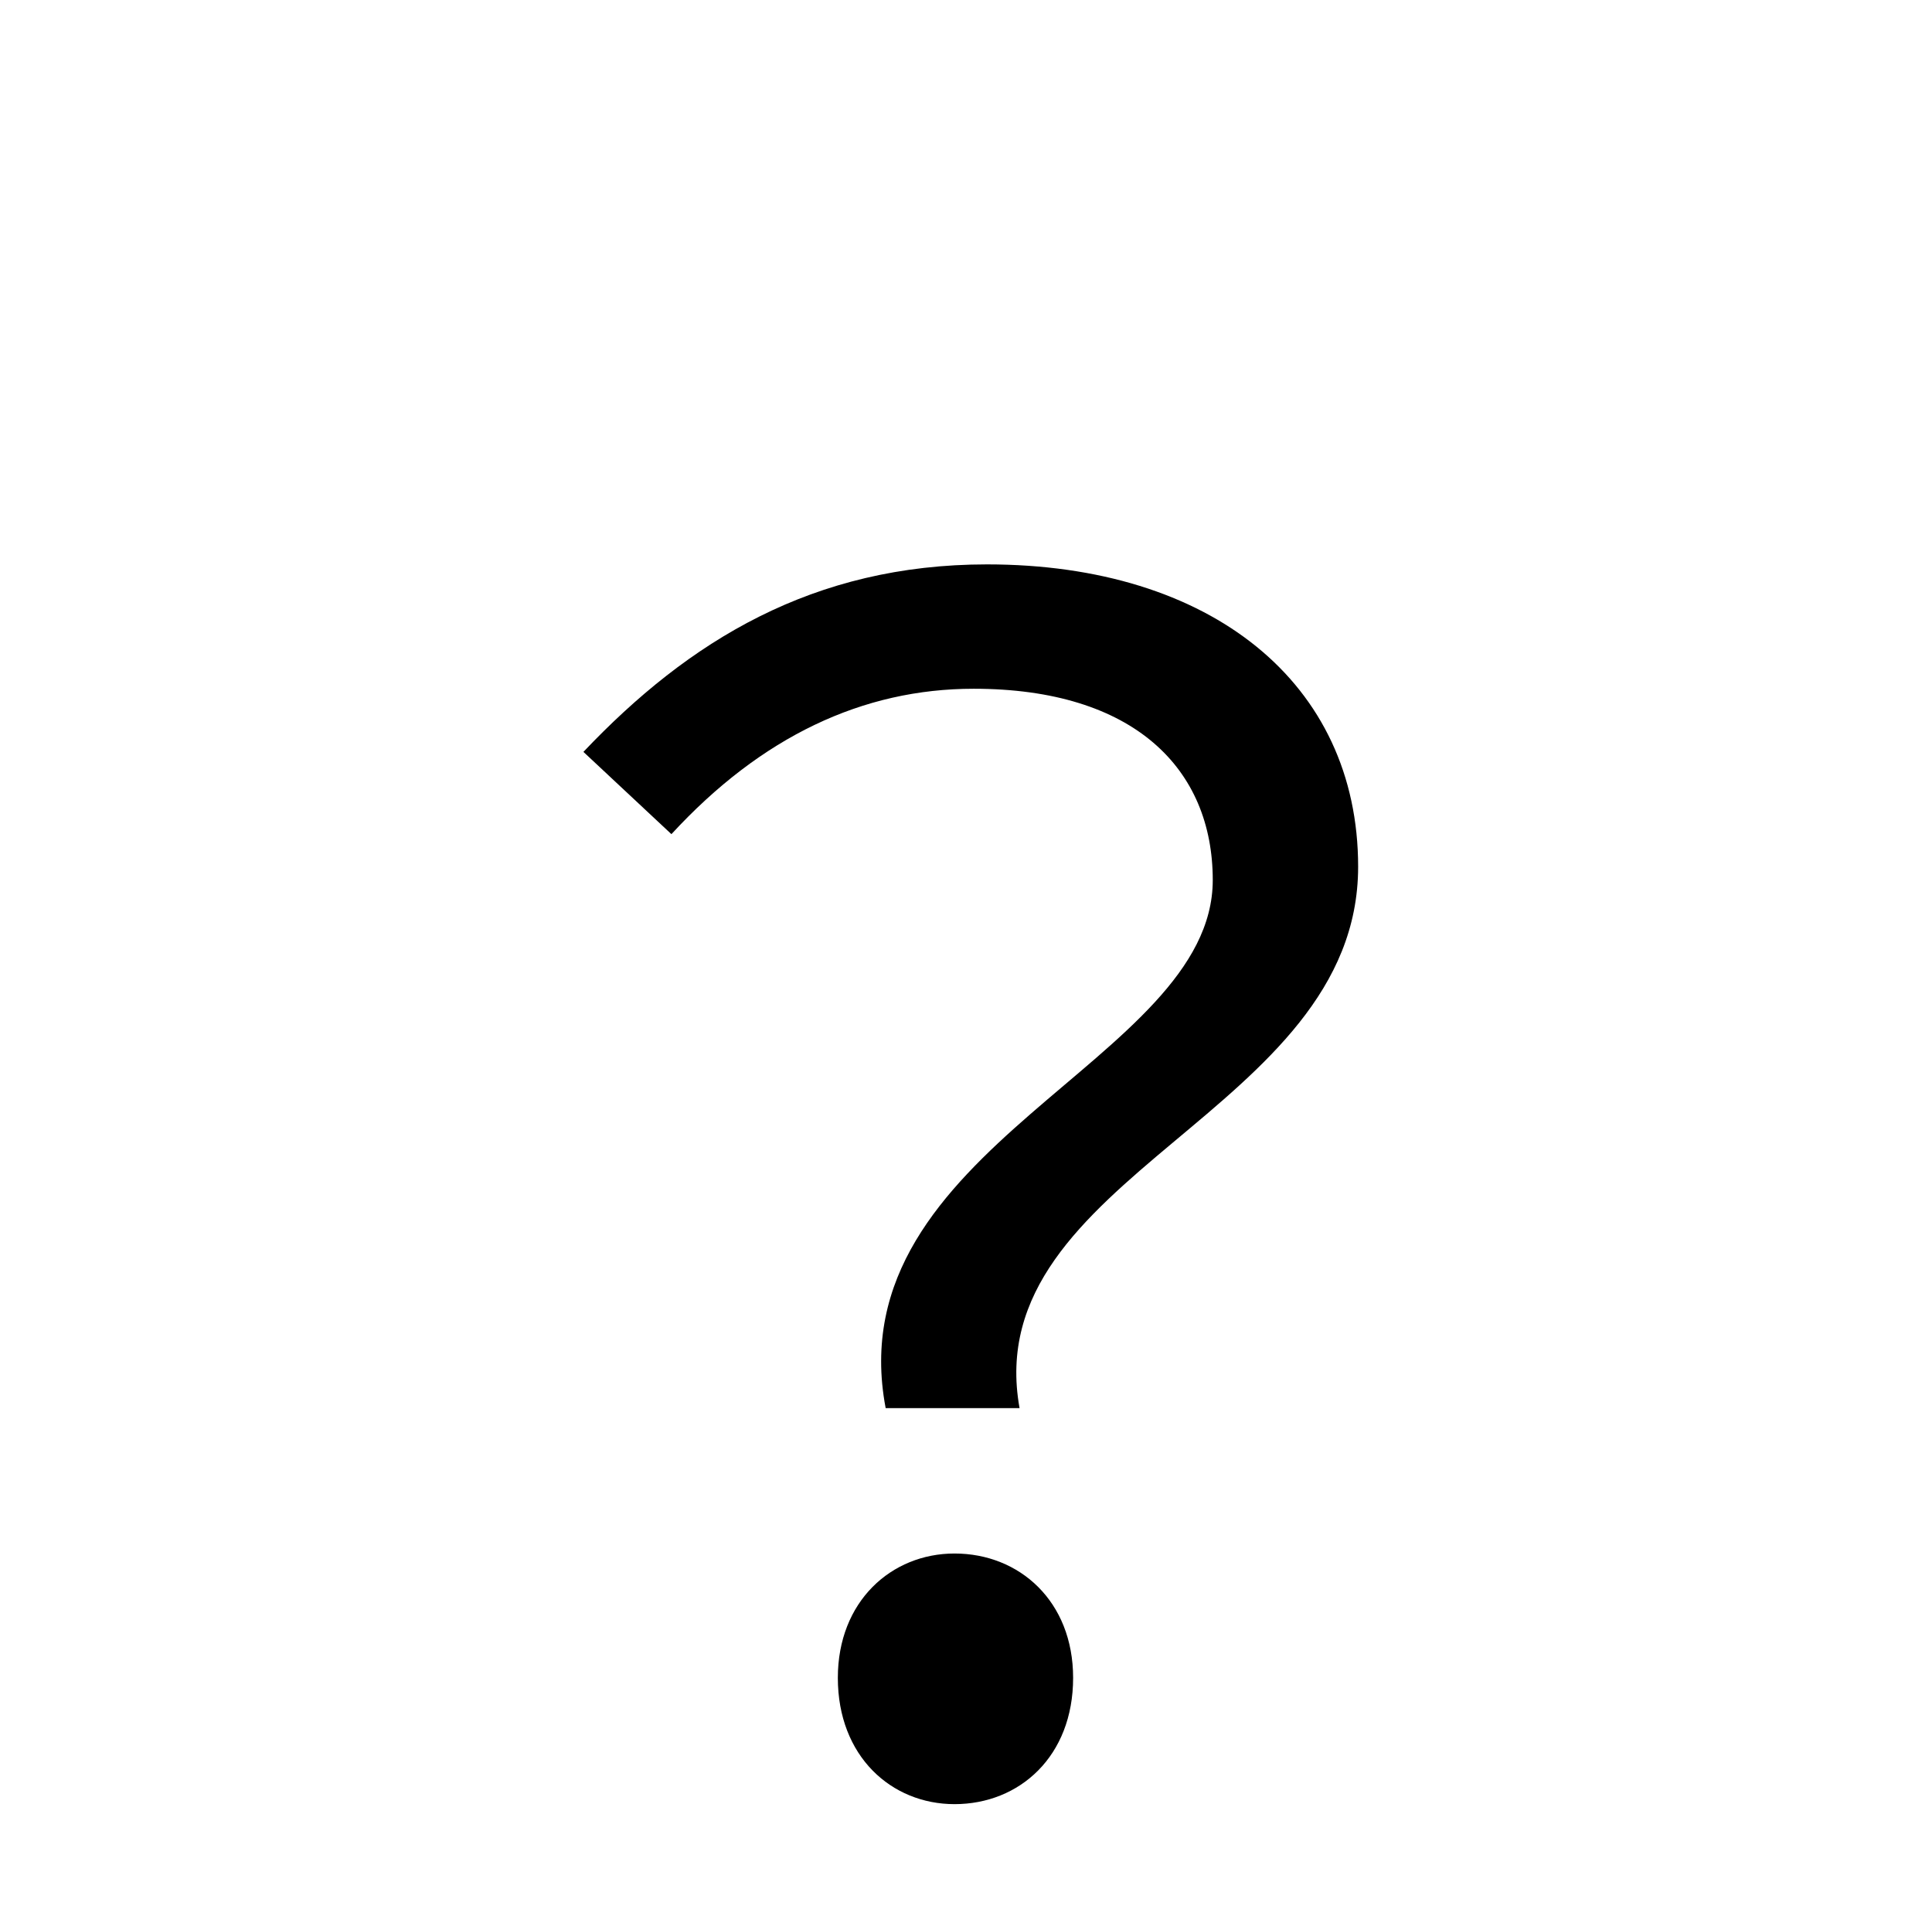 <?xml version="1.0" standalone="no"?>
<!DOCTYPE svg PUBLIC "-//W3C//DTD SVG 1.1//EN" "http://www.w3.org/Graphics/SVG/1.1/DTD/svg11.dtd" >
<svg xmlns="http://www.w3.org/2000/svg" xmlns:xlink="http://www.w3.org/1999/xlink" version="1.1" viewBox="-10 0 1010 1000">
   <path fill="currentColor"
d="M453 736c-26 -137 171 -181 171 -276c0 -58 -41 -100 -125 -100c-58 0 -111 25 -158 76l-46 -43c55 -58 120 -98 211 -98c117 0 194 62 194 158c0 129 -199 161 -177 283h-70zM428 877c0 -40 28 -65 61 -65c34 0 62 25 62 65c0 41 -28 66 -62 66c-33 0 -61 -25 -61 -66z
" />
</svg>
